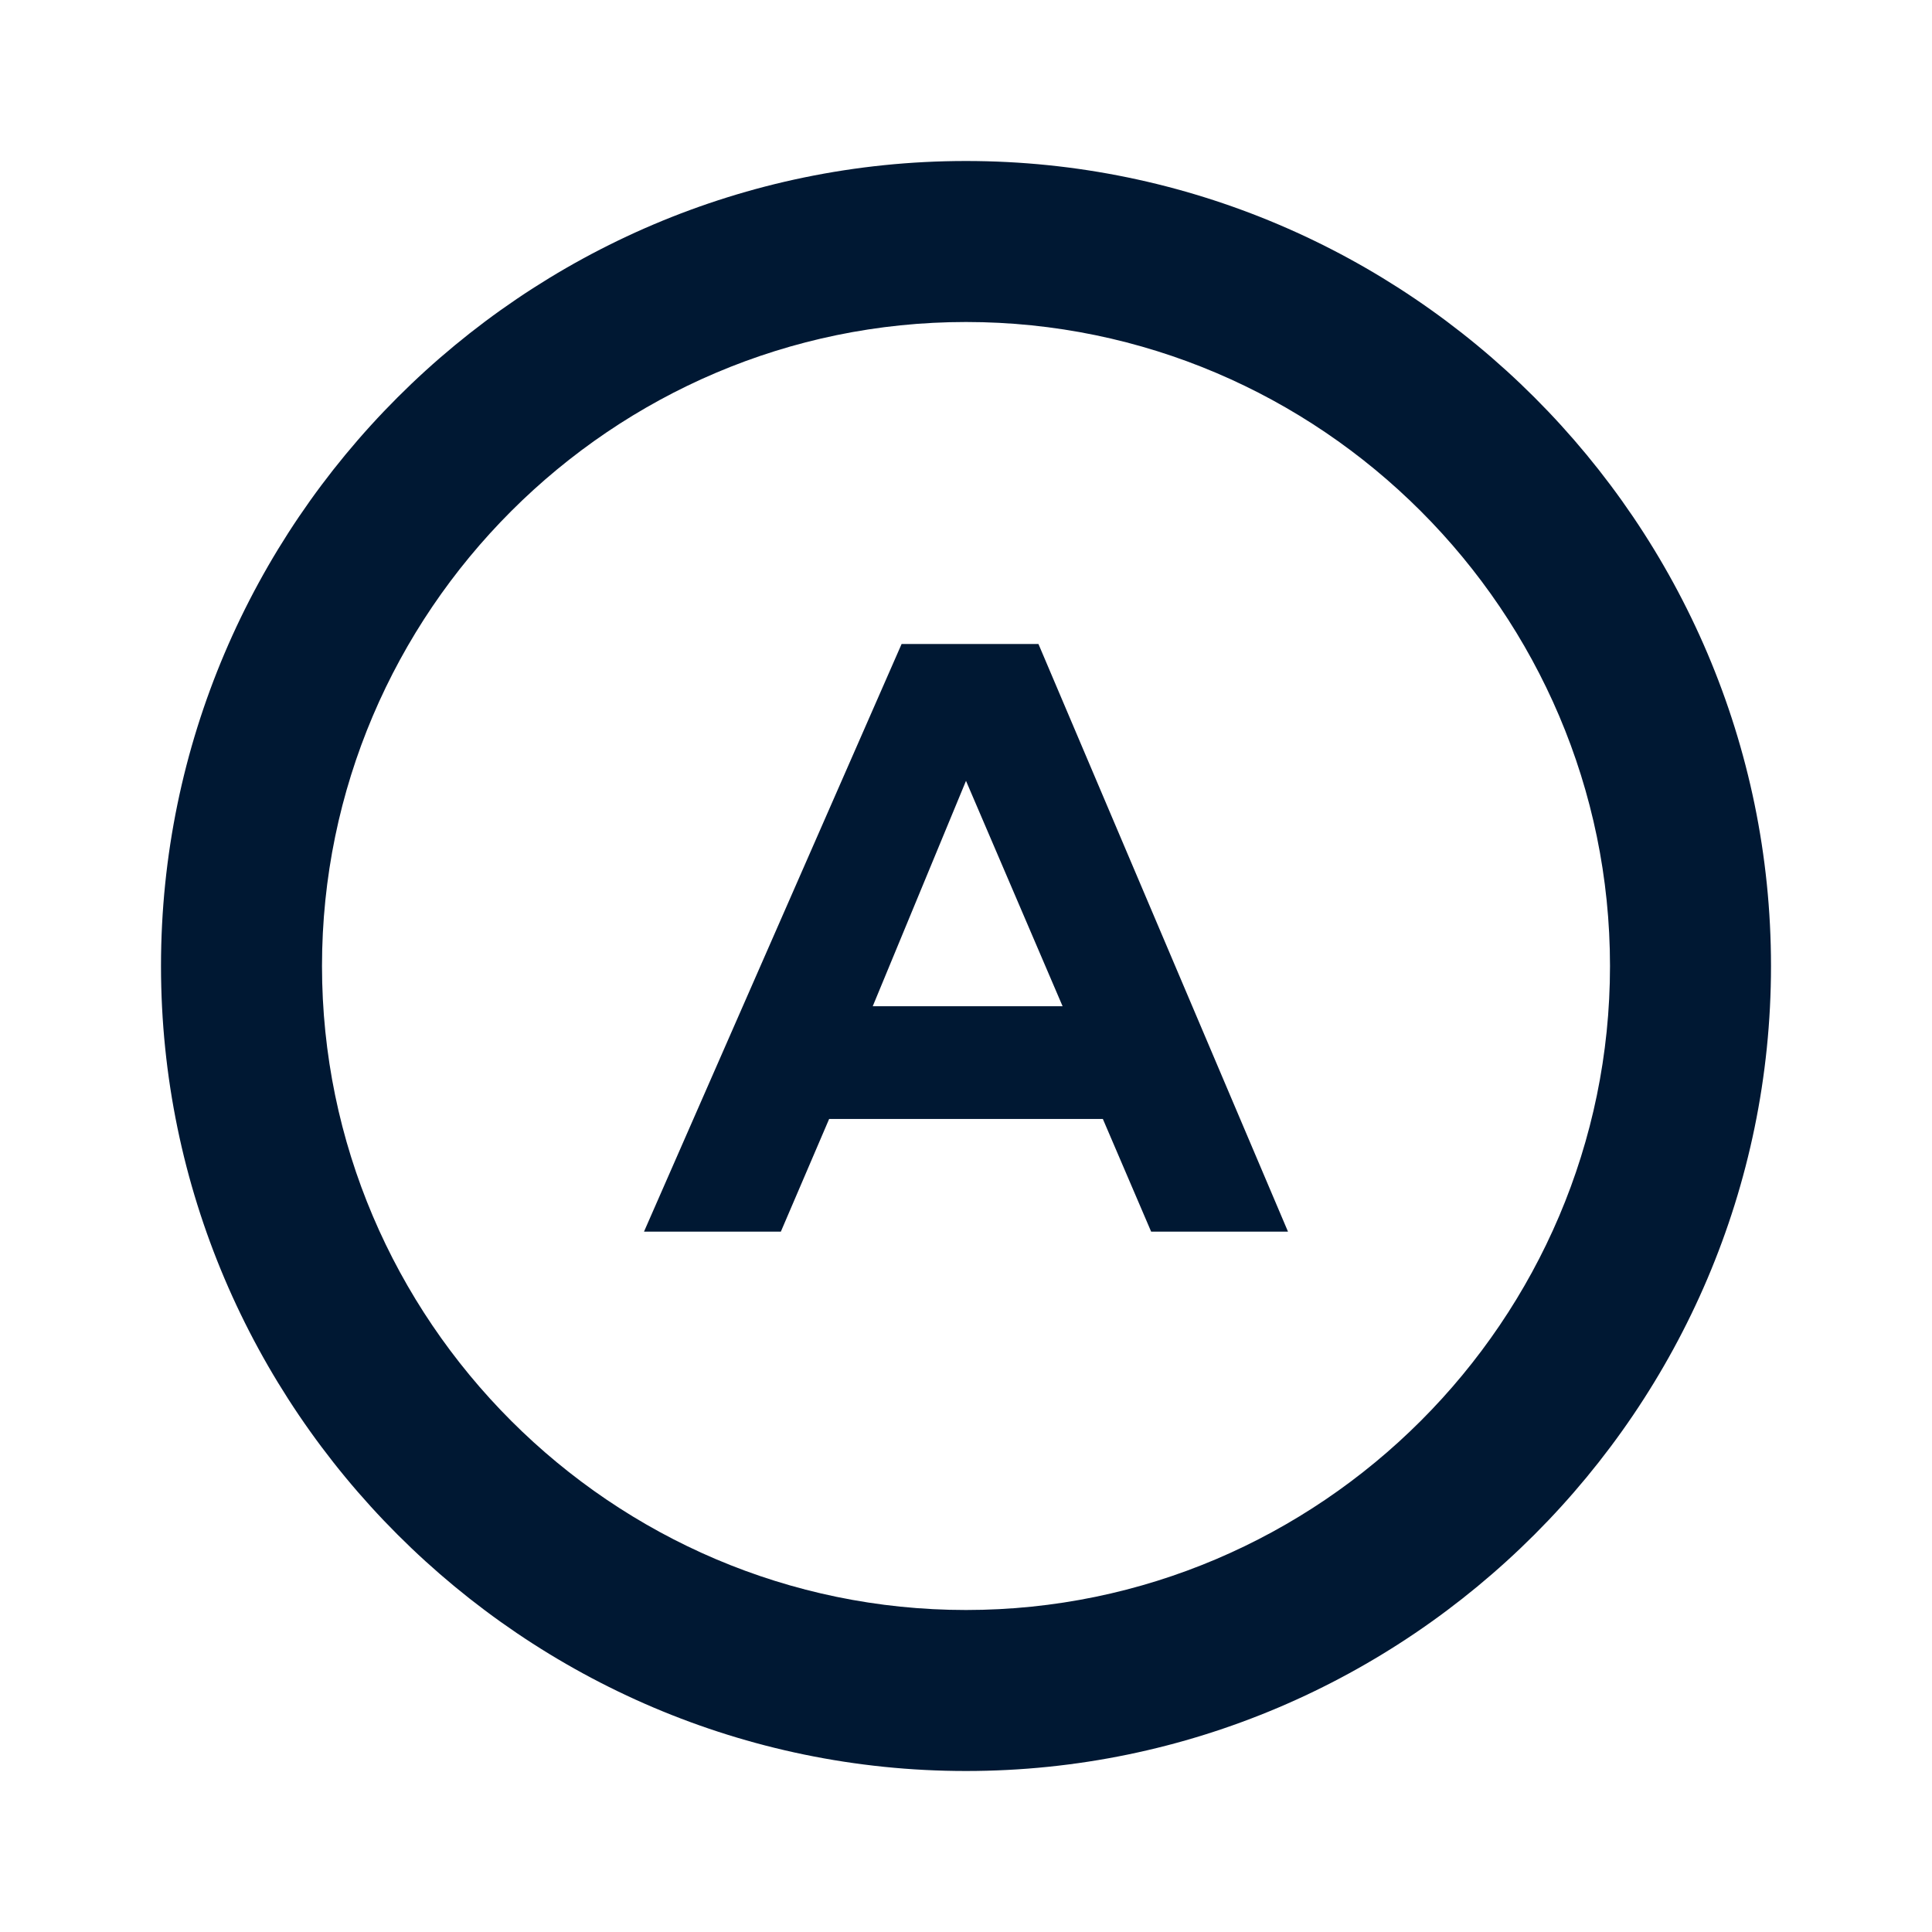 <svg xmlns="http://www.w3.org/2000/svg" xmlns:xlink="http://www.w3.org/1999/xlink" id="Layer_1" x="0" y="0" enable-background="new 0 0 24 24" version="1.1" viewBox="0 0 24 24" xml:space="preserve"><style type="text/css">.st0{fill:#001833}</style><path id="path-1_1_" d="M12,2C6.5,2,2,6.5,2,12s4.5,10,10,10s10-4.5,10-10S17.5,2,12,2z M12,20c-4.4,0-8-3.6-8-8	s3.6-8,8-8s8,3.6,8,8S16.4,20,12,20z M14.3,15.3H16L12.9,8h-1.7L8,15.3h1.7l0.6-1.4h3.4L14.3,15.3z M10.8,12.6L12,9.7l1.2,2.8h-2.4	V12.6L10.8,12.6z" class="st0"/></svg>